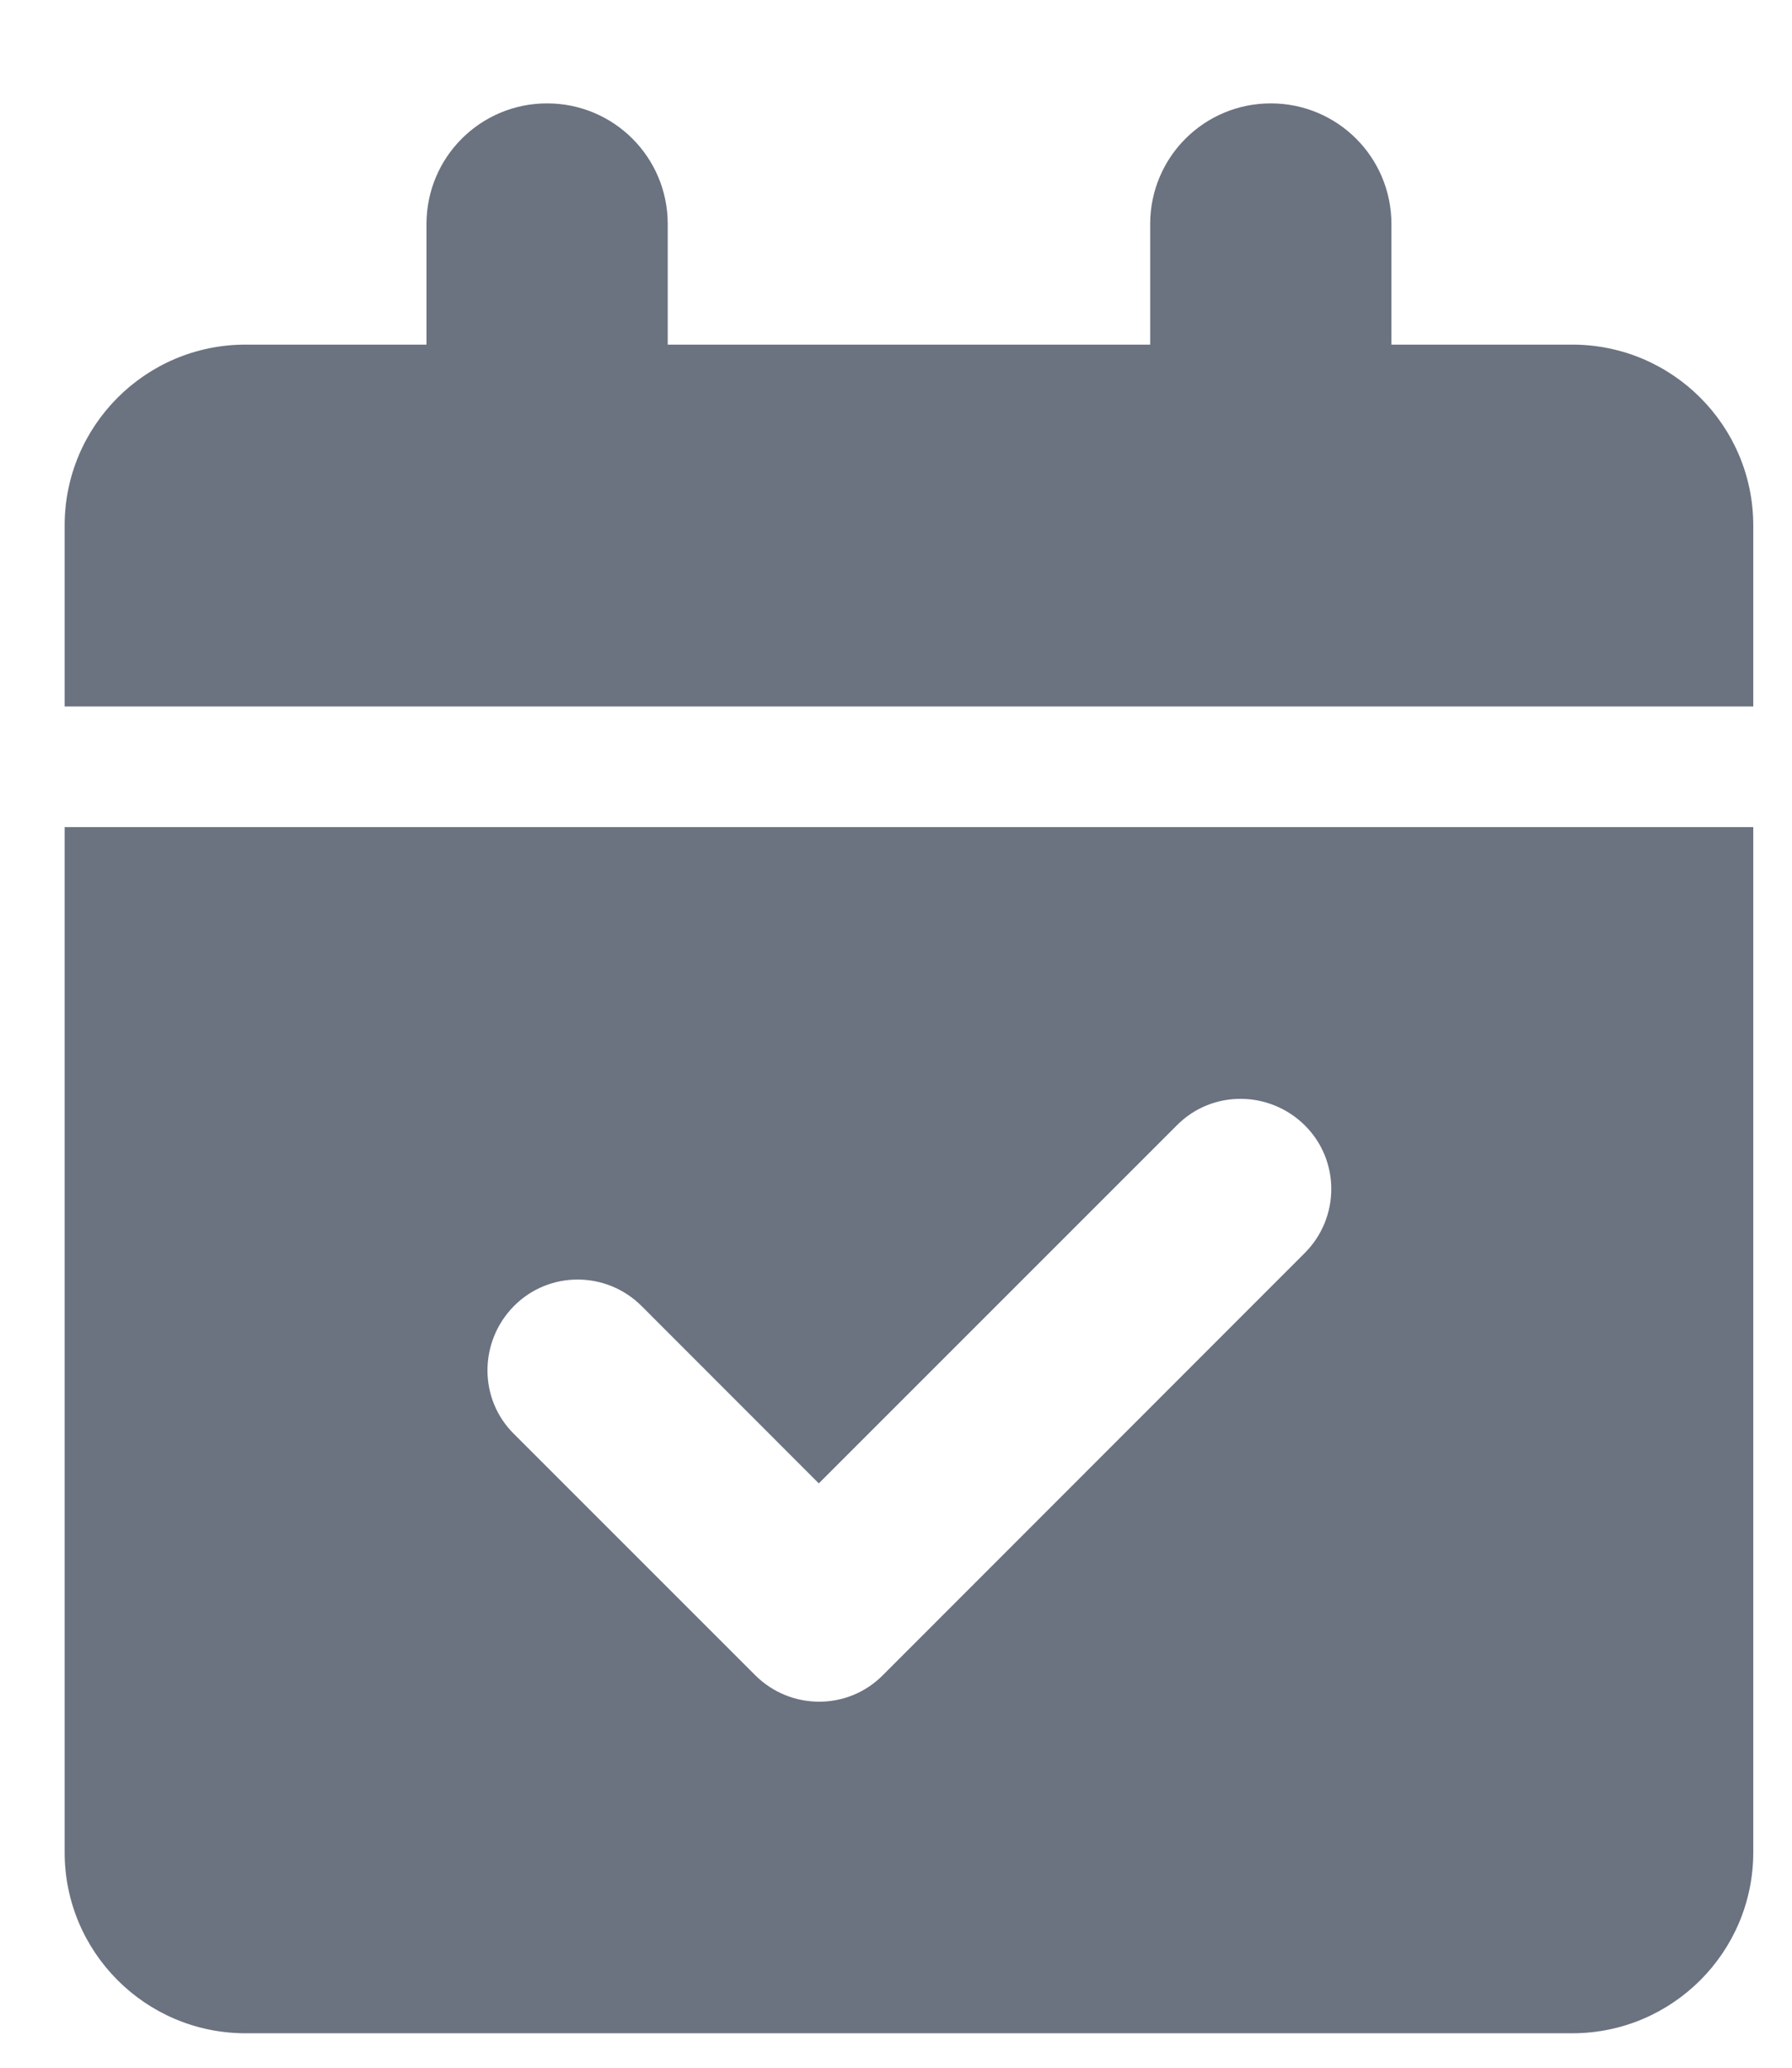 <svg width="13" height="15" viewBox="0 0 13 15" fill="none" xmlns="http://www.w3.org/2000/svg">
<path d="M3.969 0.75C4.453 0.75 4.844 1.141 4.844 1.625V2.5H8.344V1.625C8.344 1.141 8.735 0.75 9.219 0.75C9.703 0.75 10.094 1.141 10.094 1.625V2.5H11.406C12.131 2.5 12.719 3.088 12.719 3.812V5.125H0.469V3.812C0.469 3.088 1.057 2.5 1.781 2.5H3.094V1.625C3.094 1.141 3.485 0.75 3.969 0.75ZM0.469 6H12.719V13.438C12.719 14.162 12.131 14.75 11.406 14.75H1.781C1.057 14.75 0.469 14.162 0.469 13.438V6ZM9.465 9.09C9.722 8.833 9.722 8.417 9.465 8.163C9.208 7.909 8.792 7.906 8.538 8.163L5.94 10.761L4.655 9.475C4.398 9.218 3.982 9.218 3.728 9.475C3.474 9.732 3.471 10.148 3.728 10.402L5.478 12.152C5.735 12.409 6.151 12.409 6.405 12.152L9.465 9.09Z" fill="#6B7280"/>
</svg>
